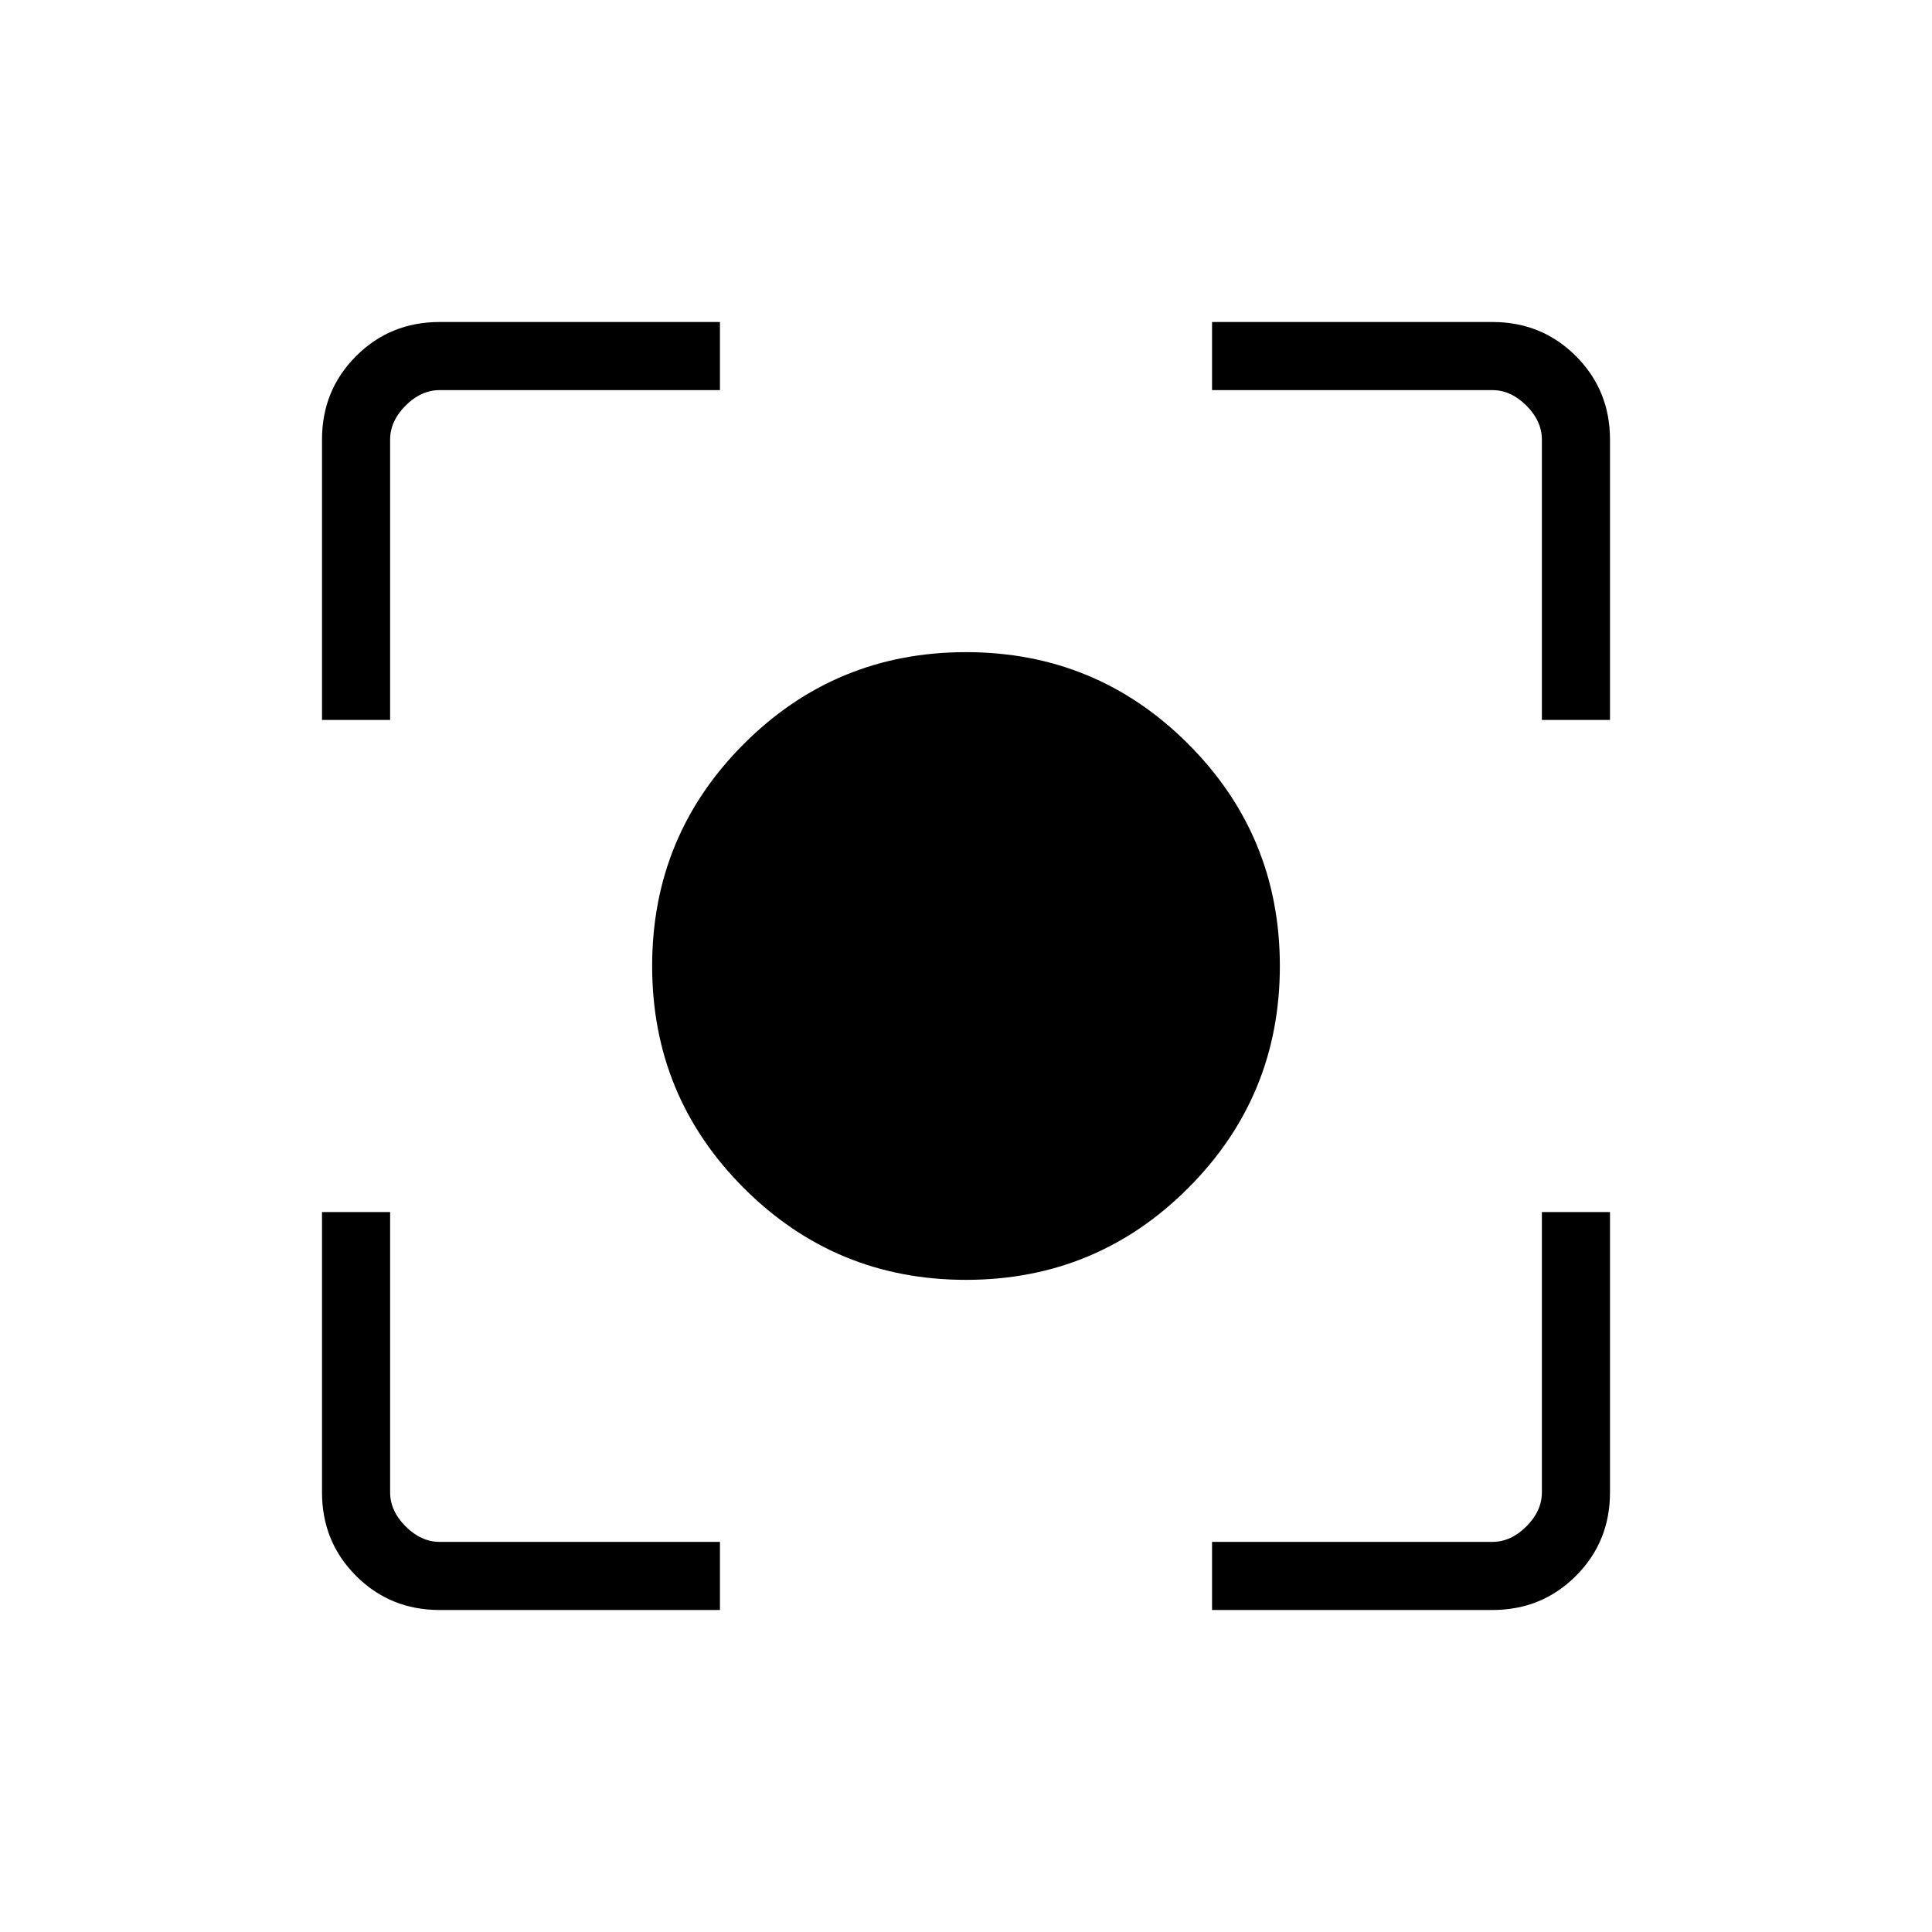 <svg xmlns="http://www.w3.org/2000/svg" height="40" viewBox="0 -960 960 960" width="40"><path d="M218.46-160q-24.58 0-41.52-16.94Q160-193.88 160-218.46v-139.28h33.85v139.28q0 9.23 7.69 16.92 7.69 7.69 16.92 7.69h139.28V-160H218.46Zm383.8 0v-33.85h139.28q9.23 0 16.92-7.69 7.69-7.69 7.69-16.92v-139.28H800v139.28q0 24.58-16.94 41.52Q766.12-160 741.54-160H602.26ZM160-602.26v-139.28q0-24.58 16.94-41.52Q193.88-800 218.46-800h139.28v33.85H218.46q-9.23 0-16.92 7.69-7.69 7.69-7.69 16.92v139.28H160Zm606.15 0v-139.28q0-9.23-7.69-16.92-7.69-7.69-16.92-7.69H602.26V-800h139.28q24.58 0 41.52 16.94Q800-766.12 800-741.54v139.28h-33.85ZM480-324.05q-64.79 0-110.37-45.58T324.05-480q0-64.79 45.58-110.37T480-635.95q64.79 0 110.37 45.58T635.95-480q0 64.79-45.58 110.37T480-324.05Z"/></svg>
